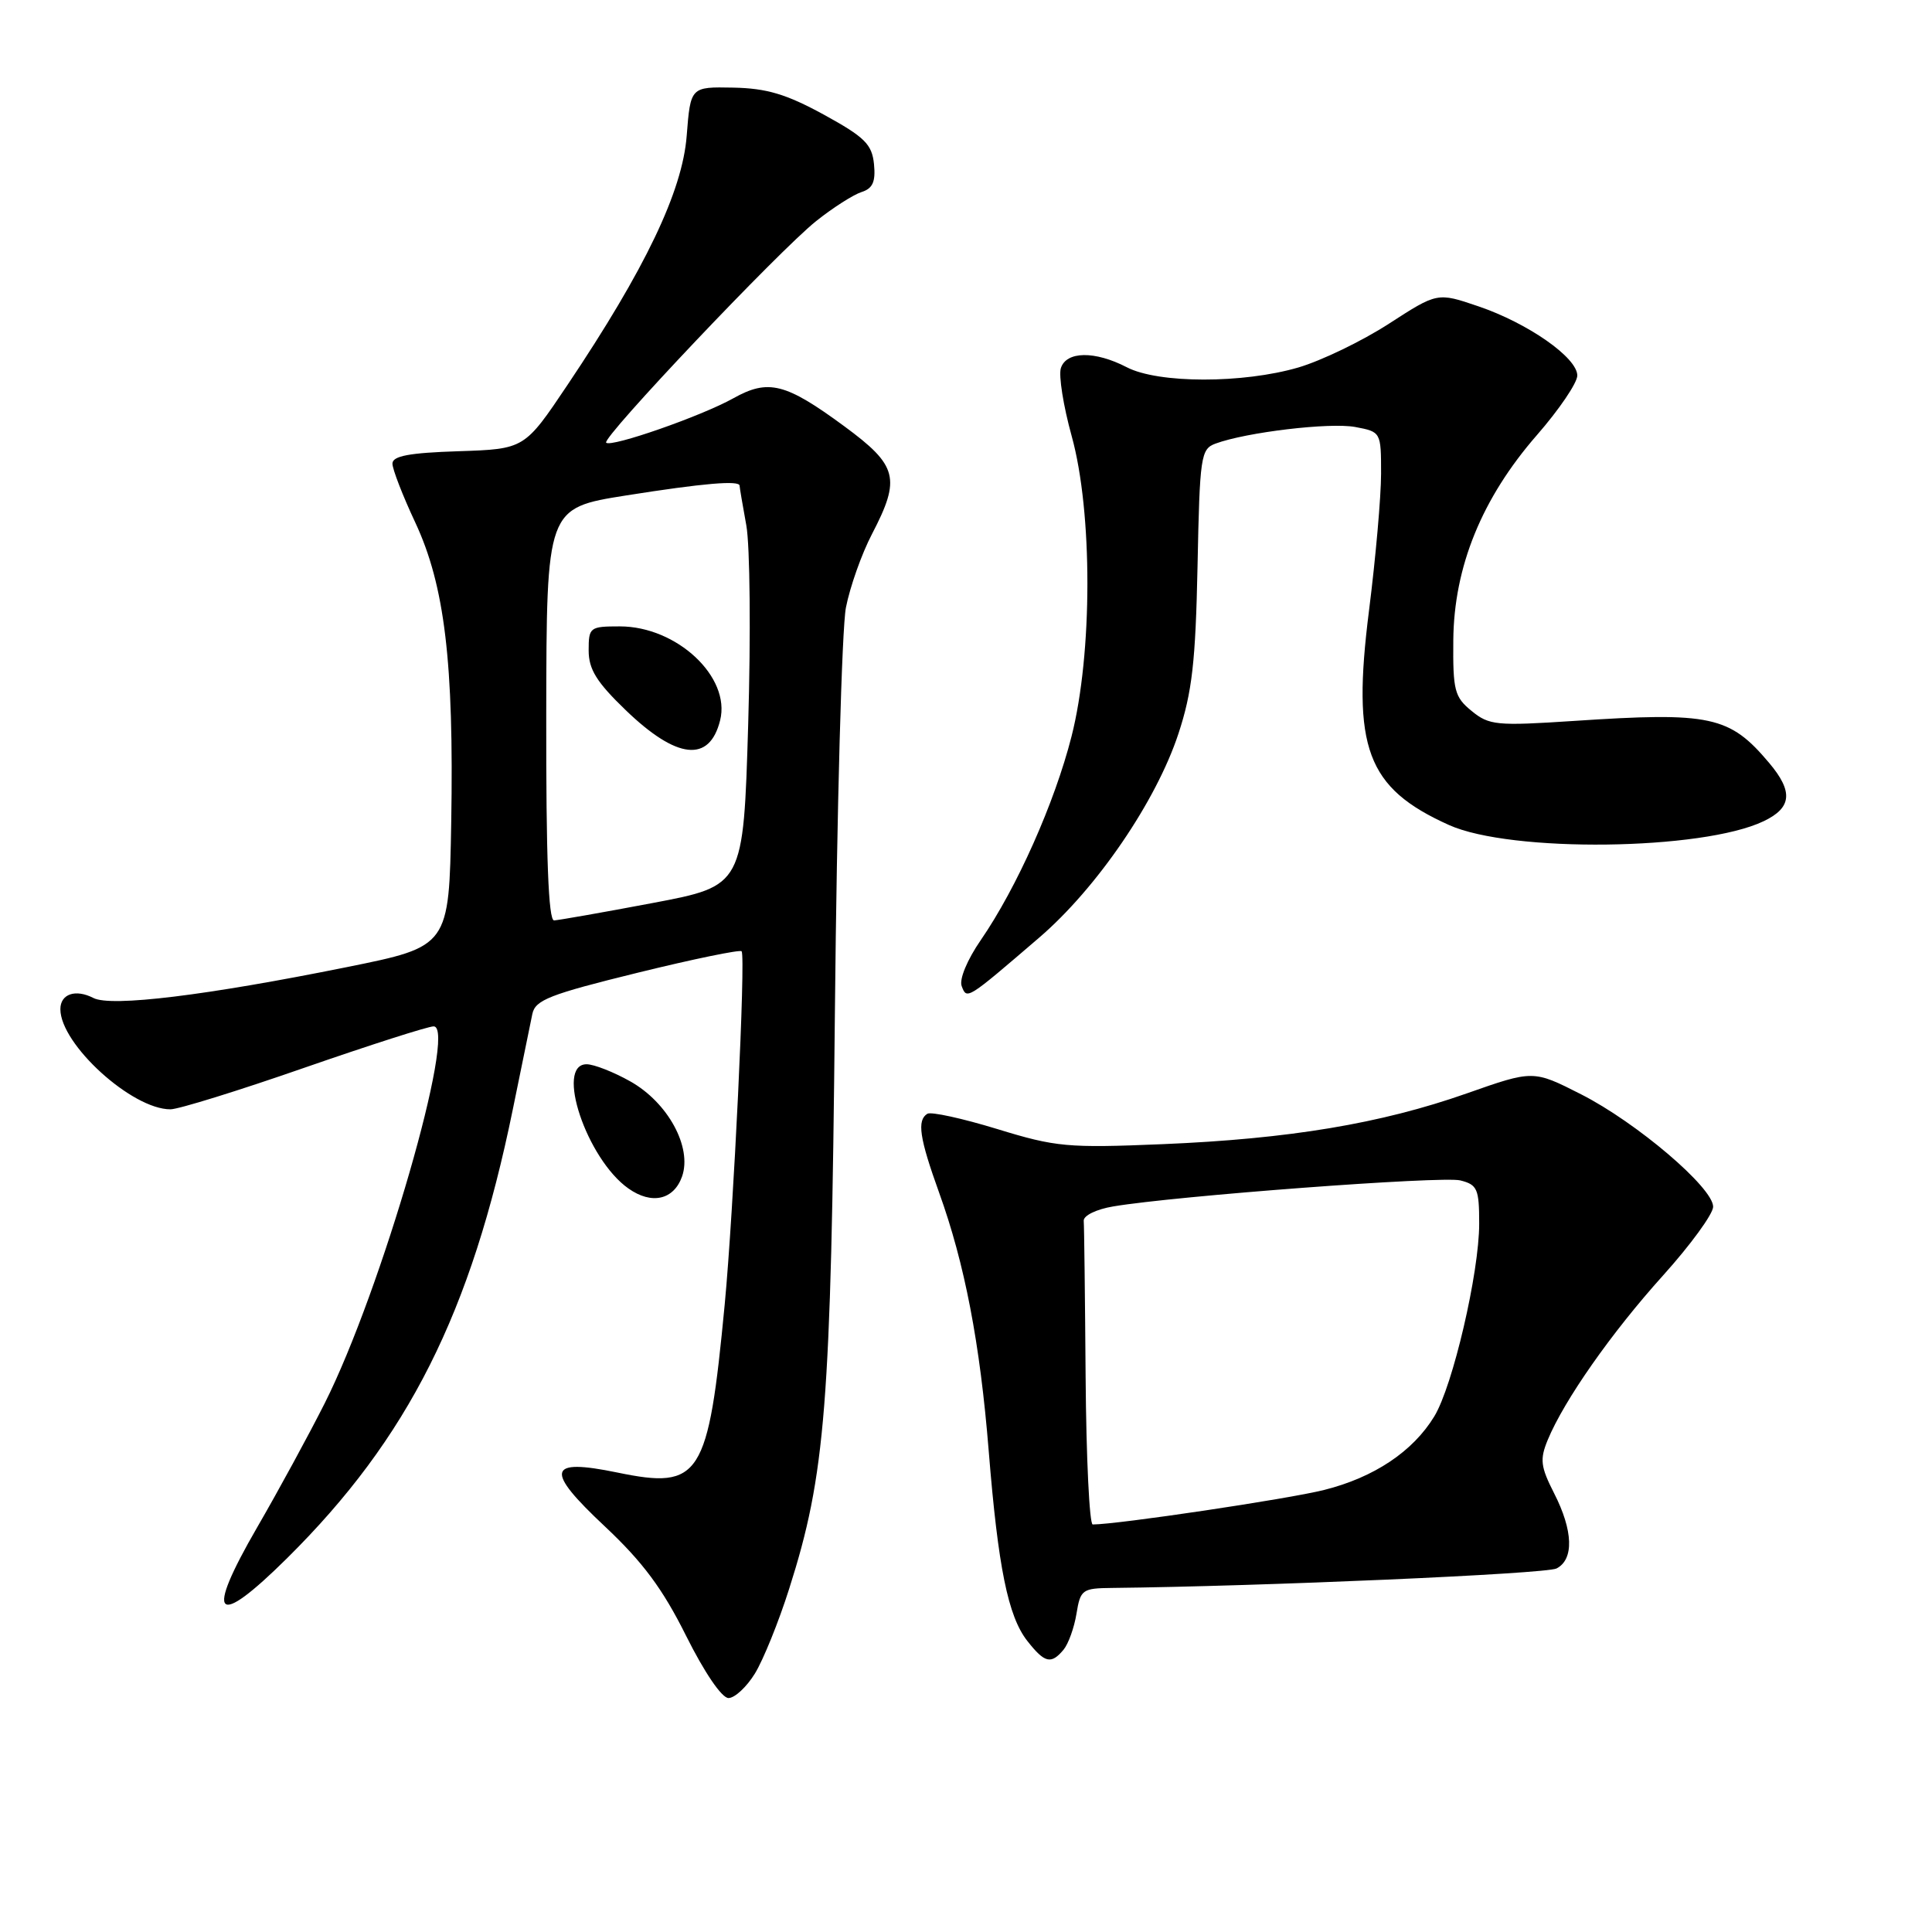 <?xml version="1.0" encoding="UTF-8" standalone="no"?>
<!DOCTYPE svg PUBLIC "-//W3C//DTD SVG 1.1//EN" "http://www.w3.org/Graphics/SVG/1.1/DTD/svg11.dtd" >
<svg xmlns="http://www.w3.org/2000/svg" xmlns:xlink="http://www.w3.org/1999/xlink" version="1.1" viewBox="0 0 256 256">
 <g >
 <path fill="currentColor"
d=" M 100.03 221.75 C 101.13 219.96 103.18 214.91 104.57 210.52 C 109.39 195.39 110.11 186.30 110.63 134.00 C 110.89 107.33 111.55 83.25 112.09 80.50 C 112.63 77.75 114.18 73.37 115.54 70.77 C 119.39 63.37 118.96 61.70 111.87 56.48 C 104.08 50.75 101.81 50.18 97.16 52.78 C 92.94 55.14 80.98 59.31 80.32 58.66 C 79.70 58.04 103.23 33.21 108.15 29.29 C 110.37 27.52 113.07 25.80 114.15 25.45 C 115.64 24.98 116.04 24.09 115.81 21.75 C 115.54 19.11 114.59 18.17 109.16 15.19 C 104.18 12.47 101.60 11.70 97.16 11.61 C 91.50 11.50 91.50 11.50 90.99 18.00 C 90.42 25.35 85.50 35.64 75.20 51.00 C 69.50 59.50 69.50 59.50 60.75 59.79 C 54.22 60.00 52.00 60.42 52.00 61.43 C 52.00 62.17 53.36 65.68 55.02 69.22 C 58.93 77.58 60.15 87.80 59.79 108.96 C 59.50 125.41 59.50 125.41 46.00 128.14 C 27.32 131.91 14.72 133.45 12.38 132.24 C 10.01 131.02 8.00 131.70 8.00 133.72 C 8.00 138.37 17.49 147.01 22.59 146.99 C 23.64 146.99 31.61 144.52 40.31 141.49 C 49.01 138.47 56.72 136.00 57.46 136.00 C 60.65 136.00 50.52 171.07 43.02 185.95 C 40.93 190.10 36.90 197.51 34.06 202.41 C 27.09 214.46 28.51 215.91 38.05 206.46 C 54.09 190.57 62.43 173.99 67.95 147.00 C 69.14 141.22 70.30 135.53 70.54 134.35 C 70.93 132.50 72.83 131.76 84.46 128.90 C 91.86 127.08 98.08 125.80 98.27 126.05 C 98.82 126.78 97.20 160.50 96.03 172.82 C 93.84 195.79 92.81 197.39 81.81 195.12 C 72.49 193.20 72.13 194.75 80.17 202.28 C 85.18 206.99 87.80 210.51 90.91 216.75 C 93.33 221.60 95.64 225.00 96.53 225.00 C 97.35 225.00 98.93 223.54 100.03 221.75 Z  M 140.93 218.59 C 141.57 217.81 142.34 215.67 142.64 213.82 C 143.16 210.63 143.41 210.45 147.34 210.41 C 167.15 210.20 204.85 208.55 206.25 207.83 C 208.58 206.63 208.46 202.82 205.92 197.85 C 204.13 194.33 204.02 193.38 205.08 190.80 C 207.27 185.52 213.52 176.60 220.35 169.02 C 224.01 164.96 227.00 160.85 227.00 159.90 C 227.00 157.37 216.86 148.74 209.50 145.00 C 203.16 141.78 203.16 141.78 194.33 144.89 C 182.95 148.89 170.83 150.91 154.00 151.61 C 141.46 152.13 139.91 151.99 132.13 149.60 C 127.52 148.19 123.36 147.28 122.88 147.58 C 121.48 148.44 121.83 150.79 124.43 158.01 C 127.83 167.43 129.86 177.97 131.01 192.26 C 132.25 207.66 133.57 214.19 136.13 217.44 C 138.43 220.37 139.28 220.57 140.93 218.59 Z  M 90.38 155.88 C 91.73 152.01 88.50 146.08 83.50 143.28 C 81.30 142.04 78.71 141.03 77.75 141.02 C 73.51 140.98 77.74 153.59 83.27 157.48 C 86.35 159.66 89.28 159.00 90.38 155.88 Z  M 137.71 124.23 C 145.34 117.68 153.21 106.15 156.15 97.21 C 157.96 91.71 158.42 87.70 158.68 75.02 C 158.97 60.44 159.11 59.50 161.06 58.78 C 165.15 57.27 176.22 55.95 179.58 56.58 C 182.98 57.22 183.00 57.25 183.00 62.75 C 183.00 65.79 182.28 73.96 181.40 80.91 C 179.10 99.08 181.08 104.41 192.00 109.32 C 200.19 113.01 225.60 112.70 233.70 108.81 C 237.43 107.03 237.63 104.90 234.43 101.10 C 229.18 94.86 226.70 94.32 208.50 95.53 C 198.31 96.20 197.32 96.11 195.00 94.21 C 192.73 92.36 192.51 91.49 192.57 84.84 C 192.65 75.10 196.36 66.01 203.65 57.65 C 206.59 54.28 209.00 50.73 209.00 49.76 C 209.00 47.39 202.47 42.82 195.87 40.58 C 190.46 38.74 190.46 38.74 184.03 42.90 C 180.49 45.19 175.10 47.79 172.05 48.69 C 164.70 50.84 153.47 50.83 149.30 48.66 C 145.07 46.47 141.29 46.52 140.57 48.78 C 140.26 49.76 140.90 53.80 142.00 57.77 C 144.79 67.84 144.78 86.60 141.98 97.59 C 139.74 106.39 134.74 117.61 129.97 124.55 C 128.16 127.17 127.08 129.77 127.43 130.67 C 128.12 132.48 128.08 132.50 137.71 124.23 Z  M 72.38 94.66 C 72.42 67.32 72.42 67.32 82.96 65.65 C 93.20 64.03 98.00 63.62 98.00 64.36 C 98.00 64.56 98.40 66.93 98.89 69.61 C 99.38 72.30 99.49 84.15 99.14 95.94 C 98.50 117.38 98.50 117.38 86.50 119.65 C 79.90 120.90 74.01 121.93 73.42 121.96 C 72.67 121.99 72.35 113.62 72.38 94.66 Z  M 95.42 95.45 C 96.86 89.72 89.69 83.00 82.13 83.00 C 78.15 83.00 78.00 83.12 78.00 86.18 C 78.00 88.69 79.05 90.38 82.91 94.10 C 89.69 100.63 94.01 101.10 95.42 95.45 Z  M 143.85 182.50 C 143.77 171.78 143.66 162.45 143.60 161.77 C 143.54 161.08 145.27 160.23 147.50 159.86 C 155.77 158.46 191.10 155.81 193.50 156.41 C 195.76 156.98 196.00 157.53 196.00 162.15 C 196.00 168.64 192.51 183.64 190.05 187.68 C 187.22 192.33 182.07 195.77 175.44 197.43 C 170.67 198.63 148.06 202.00 144.79 202.00 C 144.36 202.00 143.93 193.22 143.85 182.50 Z "/>
</g>
</svg>